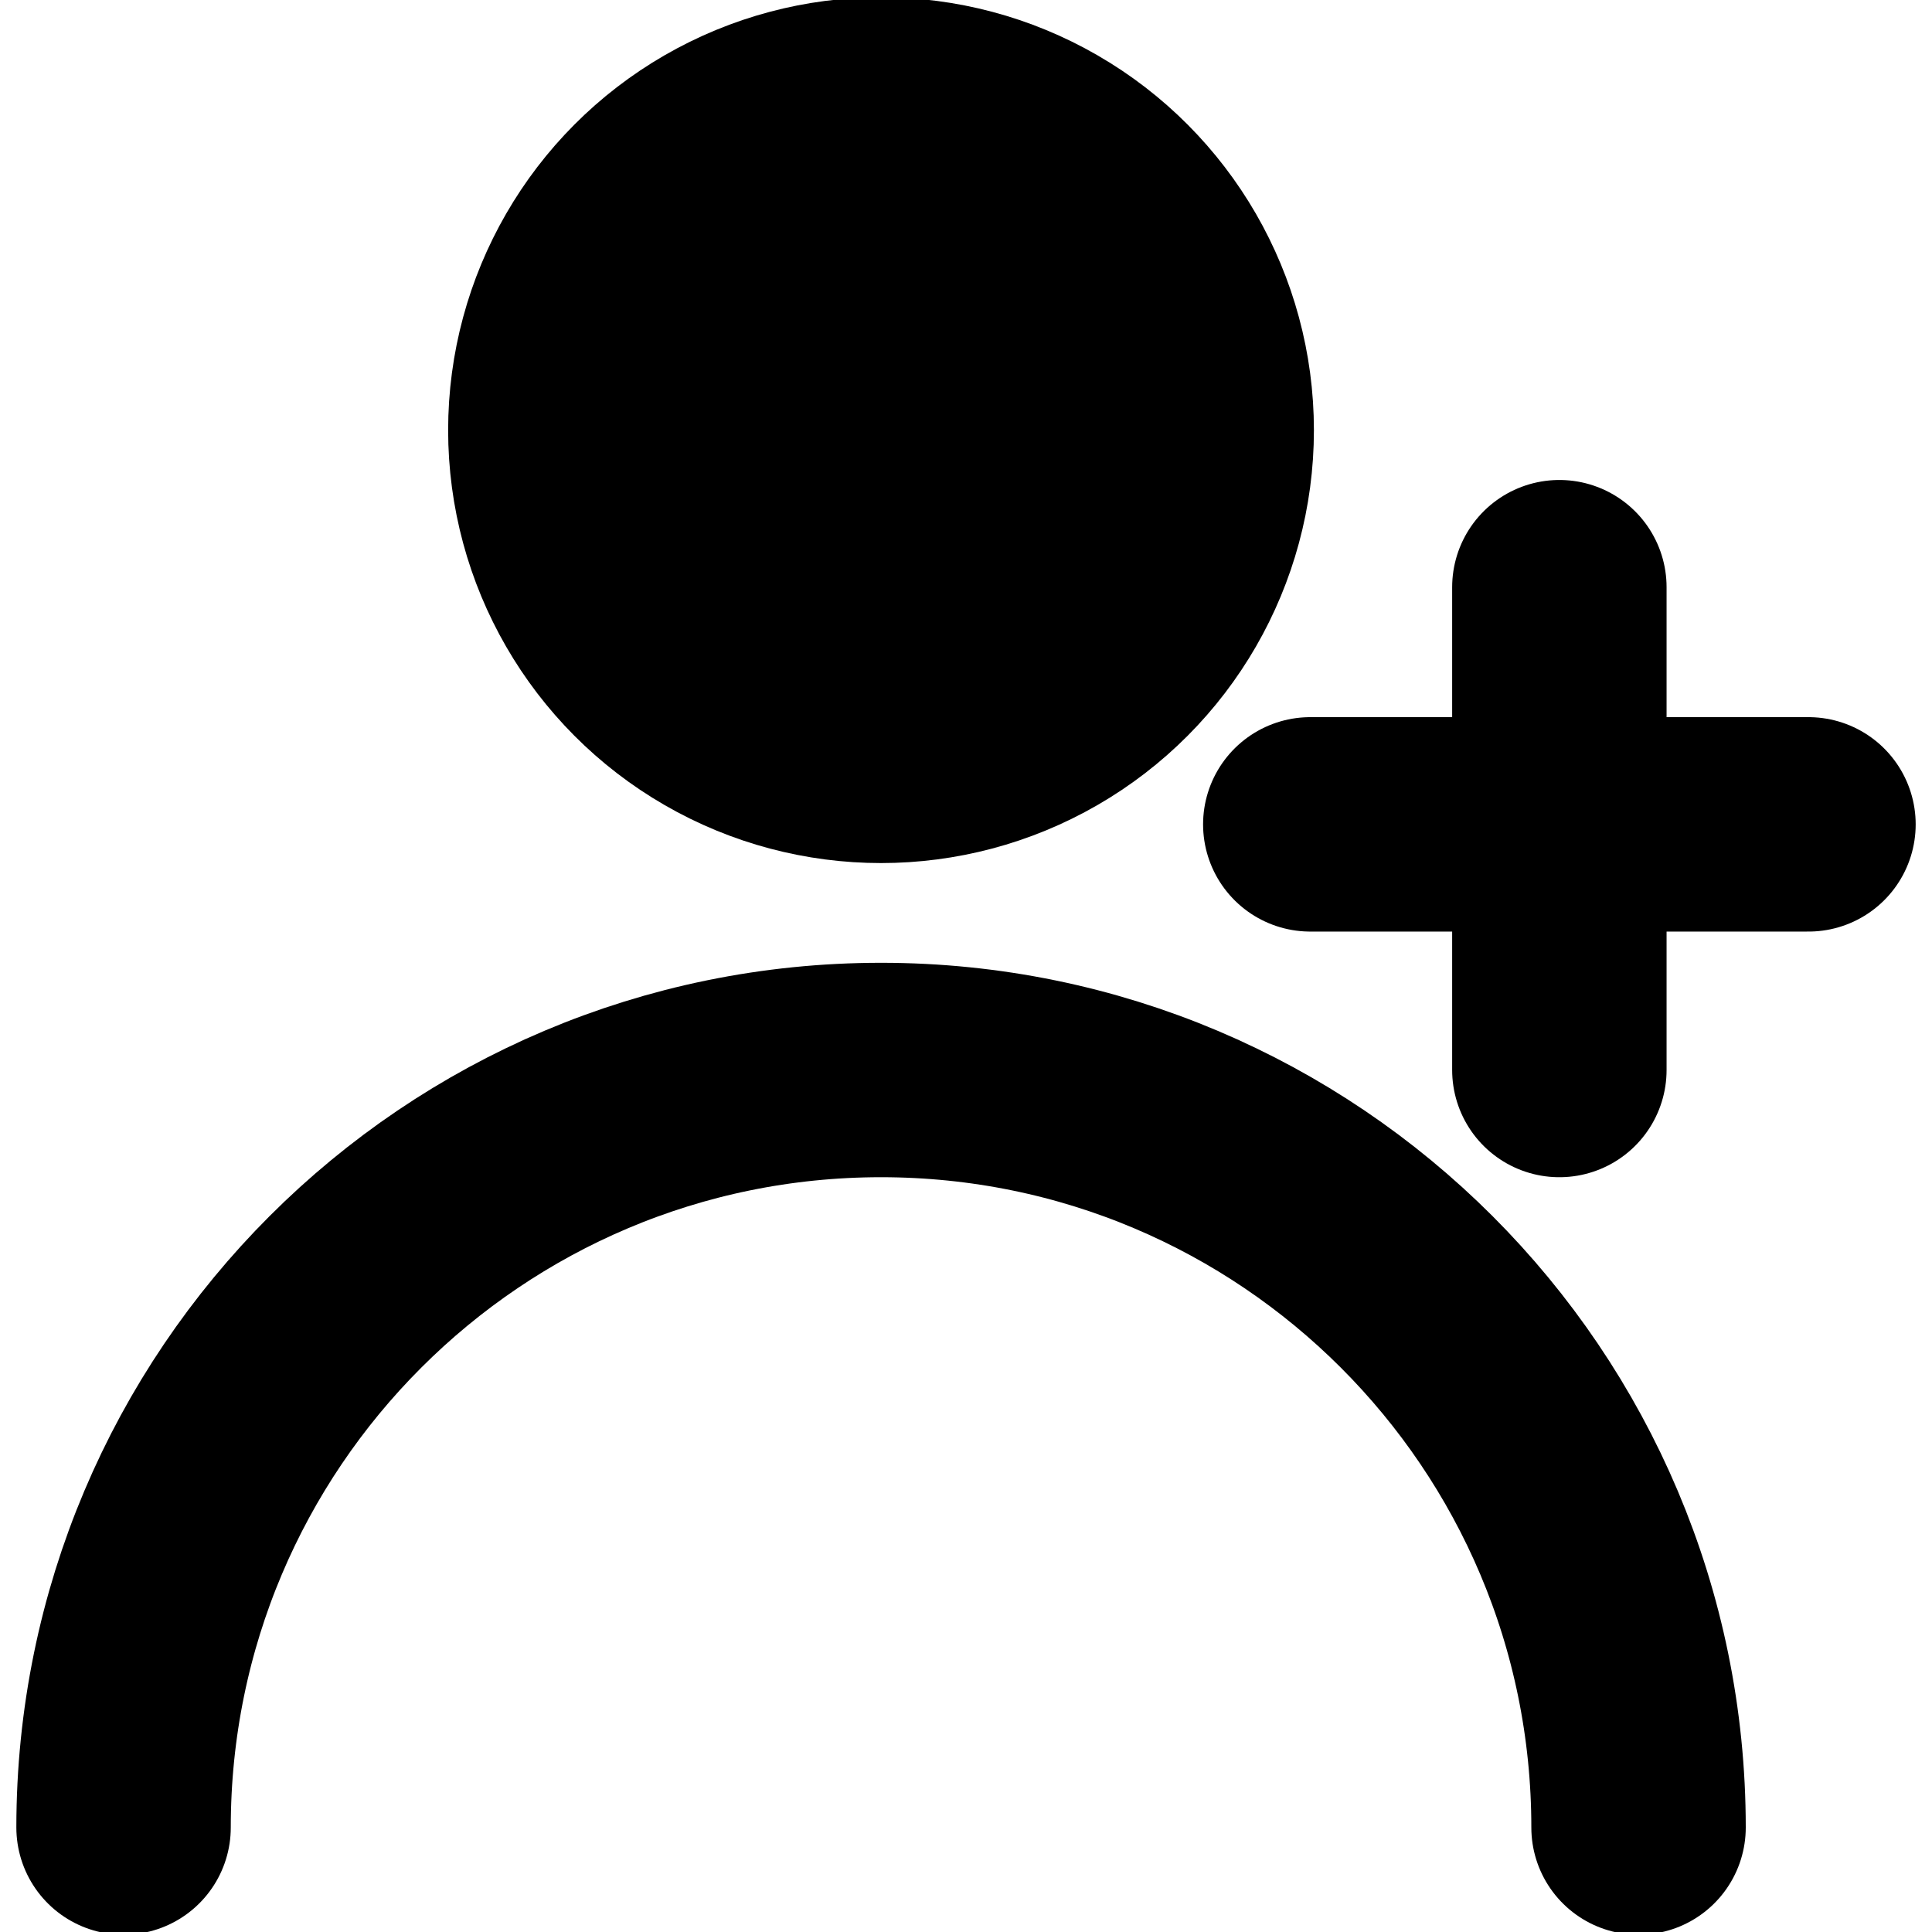 <?xml version="1.0" encoding="utf-8"?>
<!-- Generator: Adobe Illustrator 17.0.0, SVG Export Plug-In . SVG Version: 6.00 Build 0)  -->
<!DOCTYPE svg PUBLIC "-//W3C//DTD SVG 1.1//EN" "http://www.w3.org/Graphics/SVG/1.1/DTD/svg11.dtd">
<svg version="1.1" id="Layer_1" xmlns="http://www.w3.org/2000/svg" xmlns:xlink="http://www.w3.org/1999/xlink" x="0px" y="0px"
	 width="72.083px" height="72.083px" viewBox="0 0 72.083 72.083" enable-background="new 0 0 72.083 72.083" xml:space="preserve">
<circle fill="currentColor" fill-opacity='1' stroke="currentColor" stroke-width="8" stroke-miterlimit="10" cx="32.871" cy="16.05" r="12.151"/>
<path fill="none" stroke="currentColor" stroke-width="8" stroke-linecap="round" stroke-linejoin="round" stroke-miterlimit="10" d="
	M4.61,68.184c0-15.608,12.653-28.262,28.262-28.262s28.262,12.653,28.262,28.262"/>
<g>
	
		<line fill="none" stroke="currentColor" stroke-width="8" stroke-linecap="round" stroke-linejoin="round" stroke-miterlimit="10" x1="58.18" y1="21.908" x2="58.18" y2="39.922"/>
</g>
<g>
	
		<line fill="none" stroke="currentColor" stroke-width="8" stroke-linecap="round" stroke-linejoin="round" stroke-miterlimit="10" x1="48.887" y1="30.757" x2="67.474" y2="30.757"/>
</g>
</svg>
